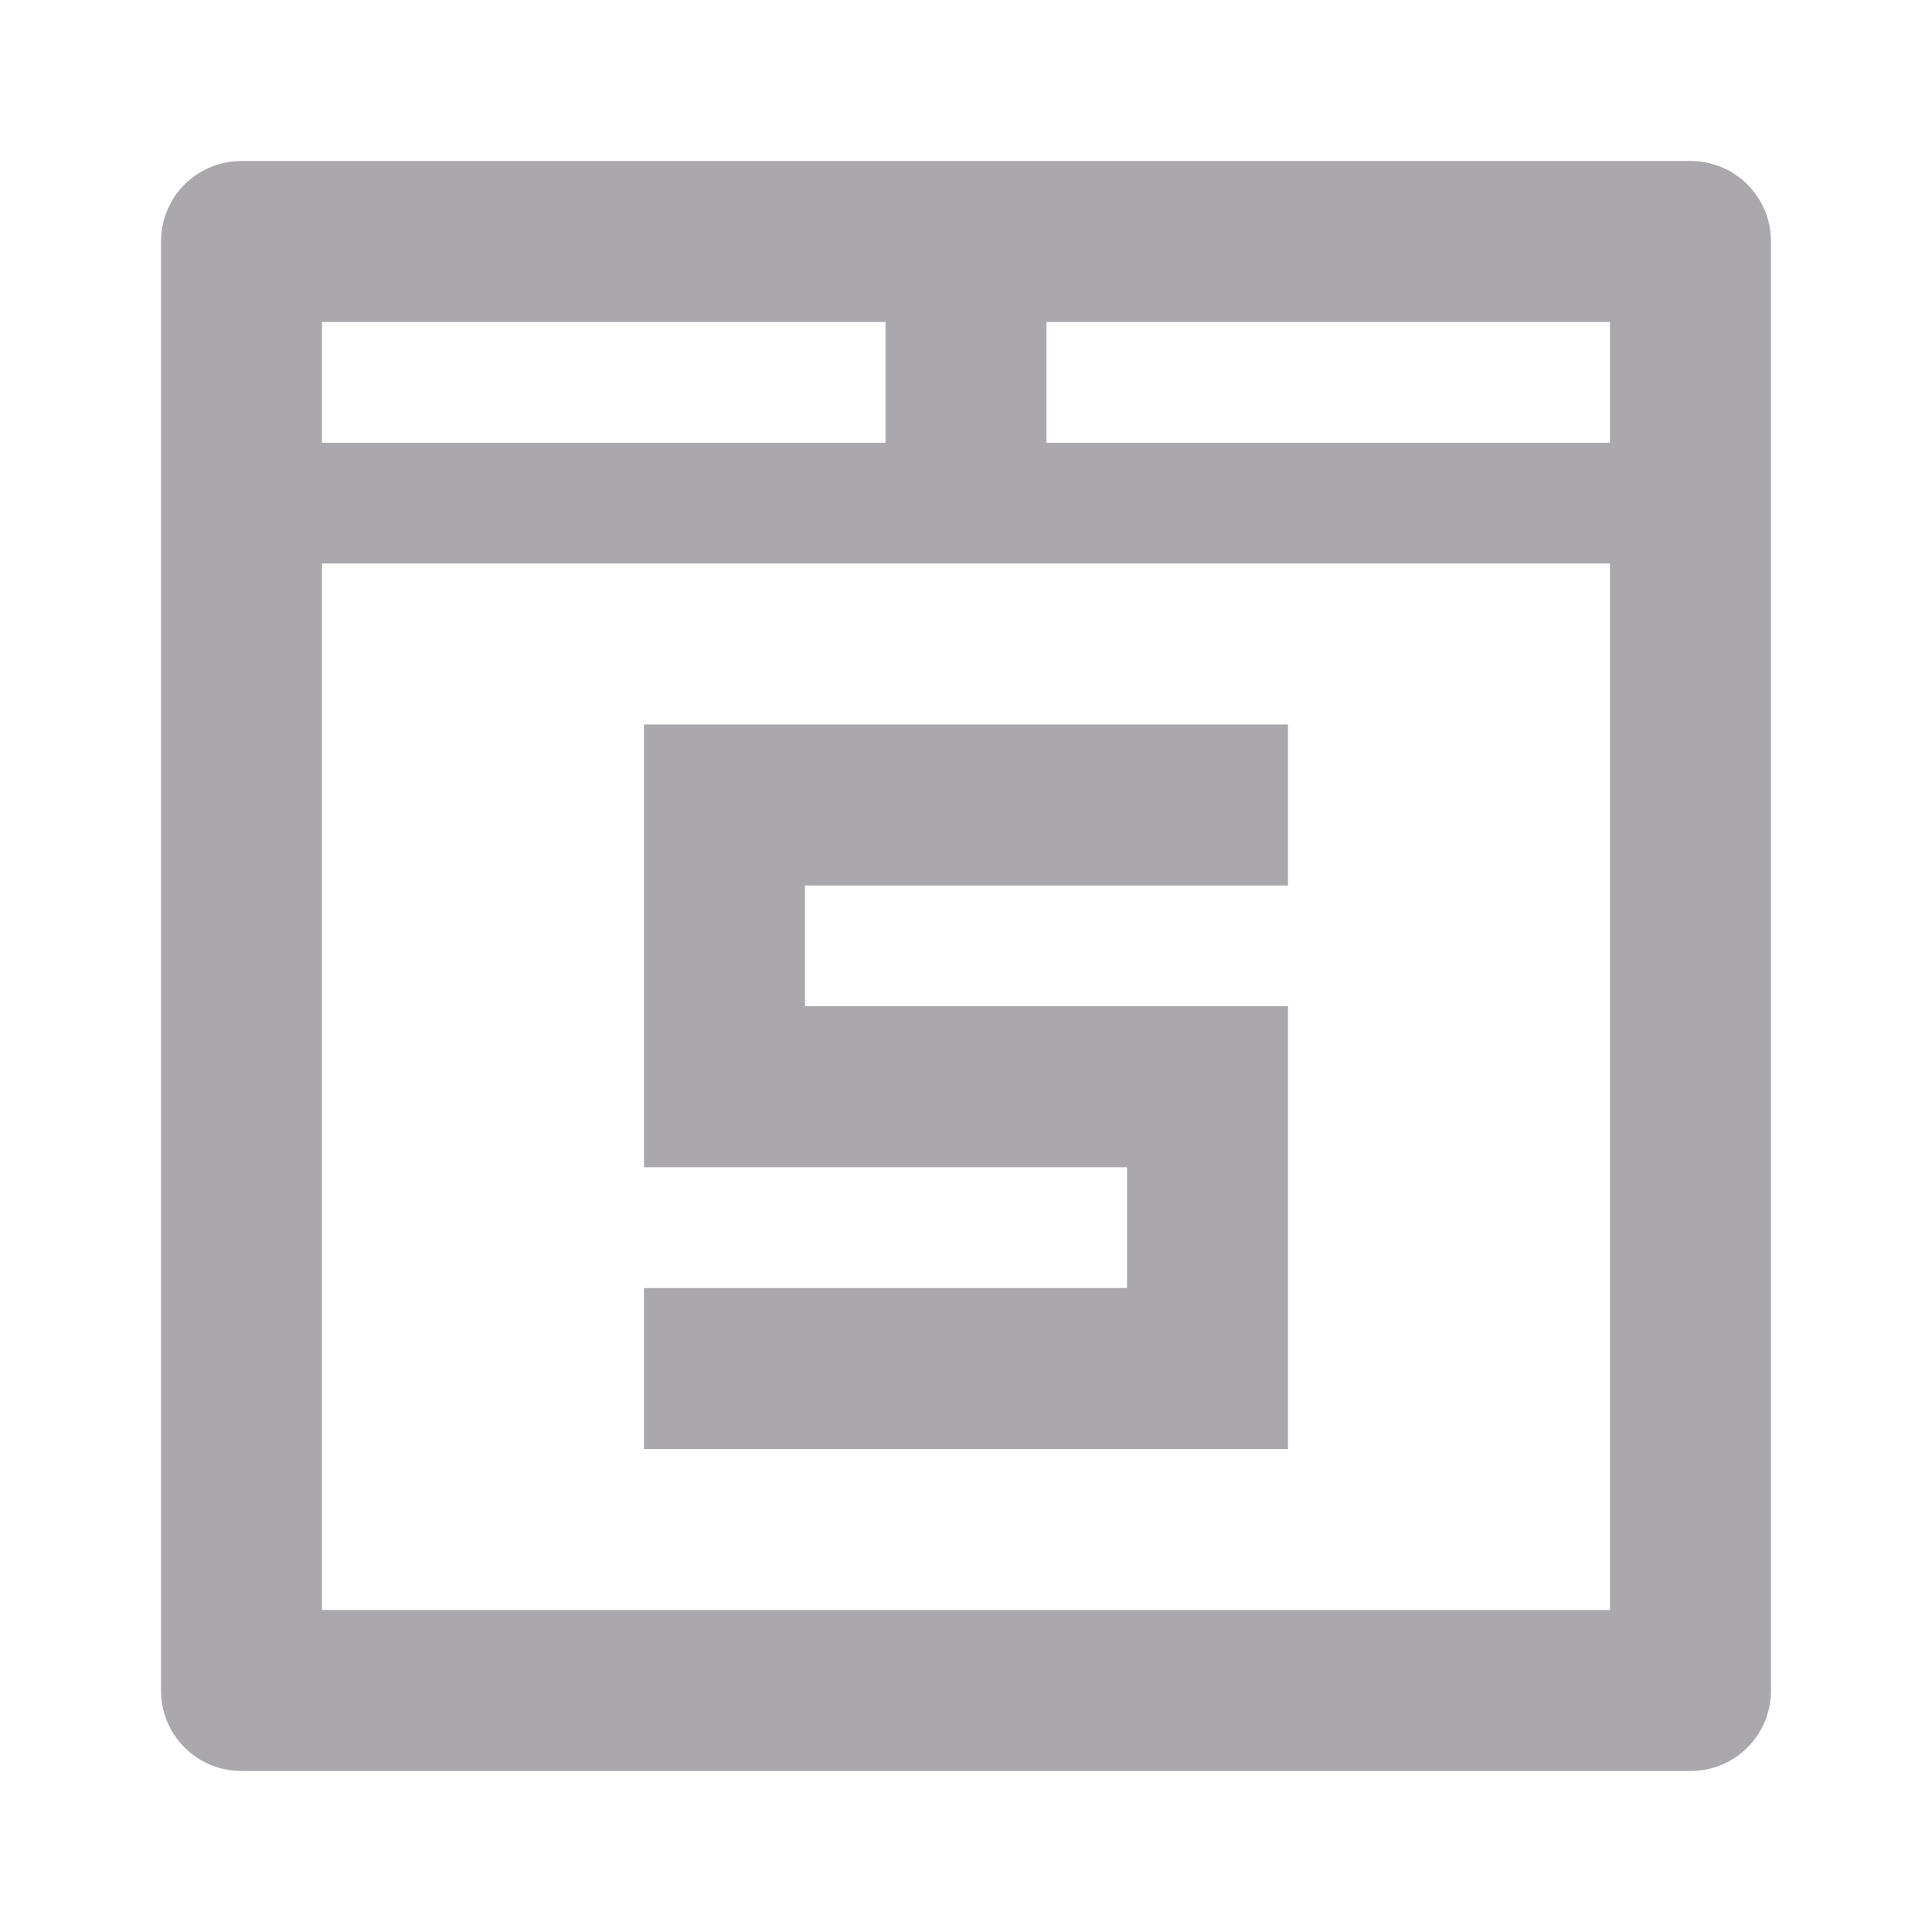 <svg viewBox="0 0 24 24" xmlns="http://www.w3.org/2000/svg"><path d="m3 2c-.554 0-1 .446-1 1v18c0 .554.446 1 1 1h18c.554 0 1-.446 1-1v-18c0-.554-.446-1-1-1zm1 2h7v1.5h-7zm9 0h7v1.5h-7zm-9 3h16v13h-16zm4 2v5.5h6v1.5h-6v2h8v-5.5h-6v-1.5h6v-2z" fill="#aaa8ac"/></svg>